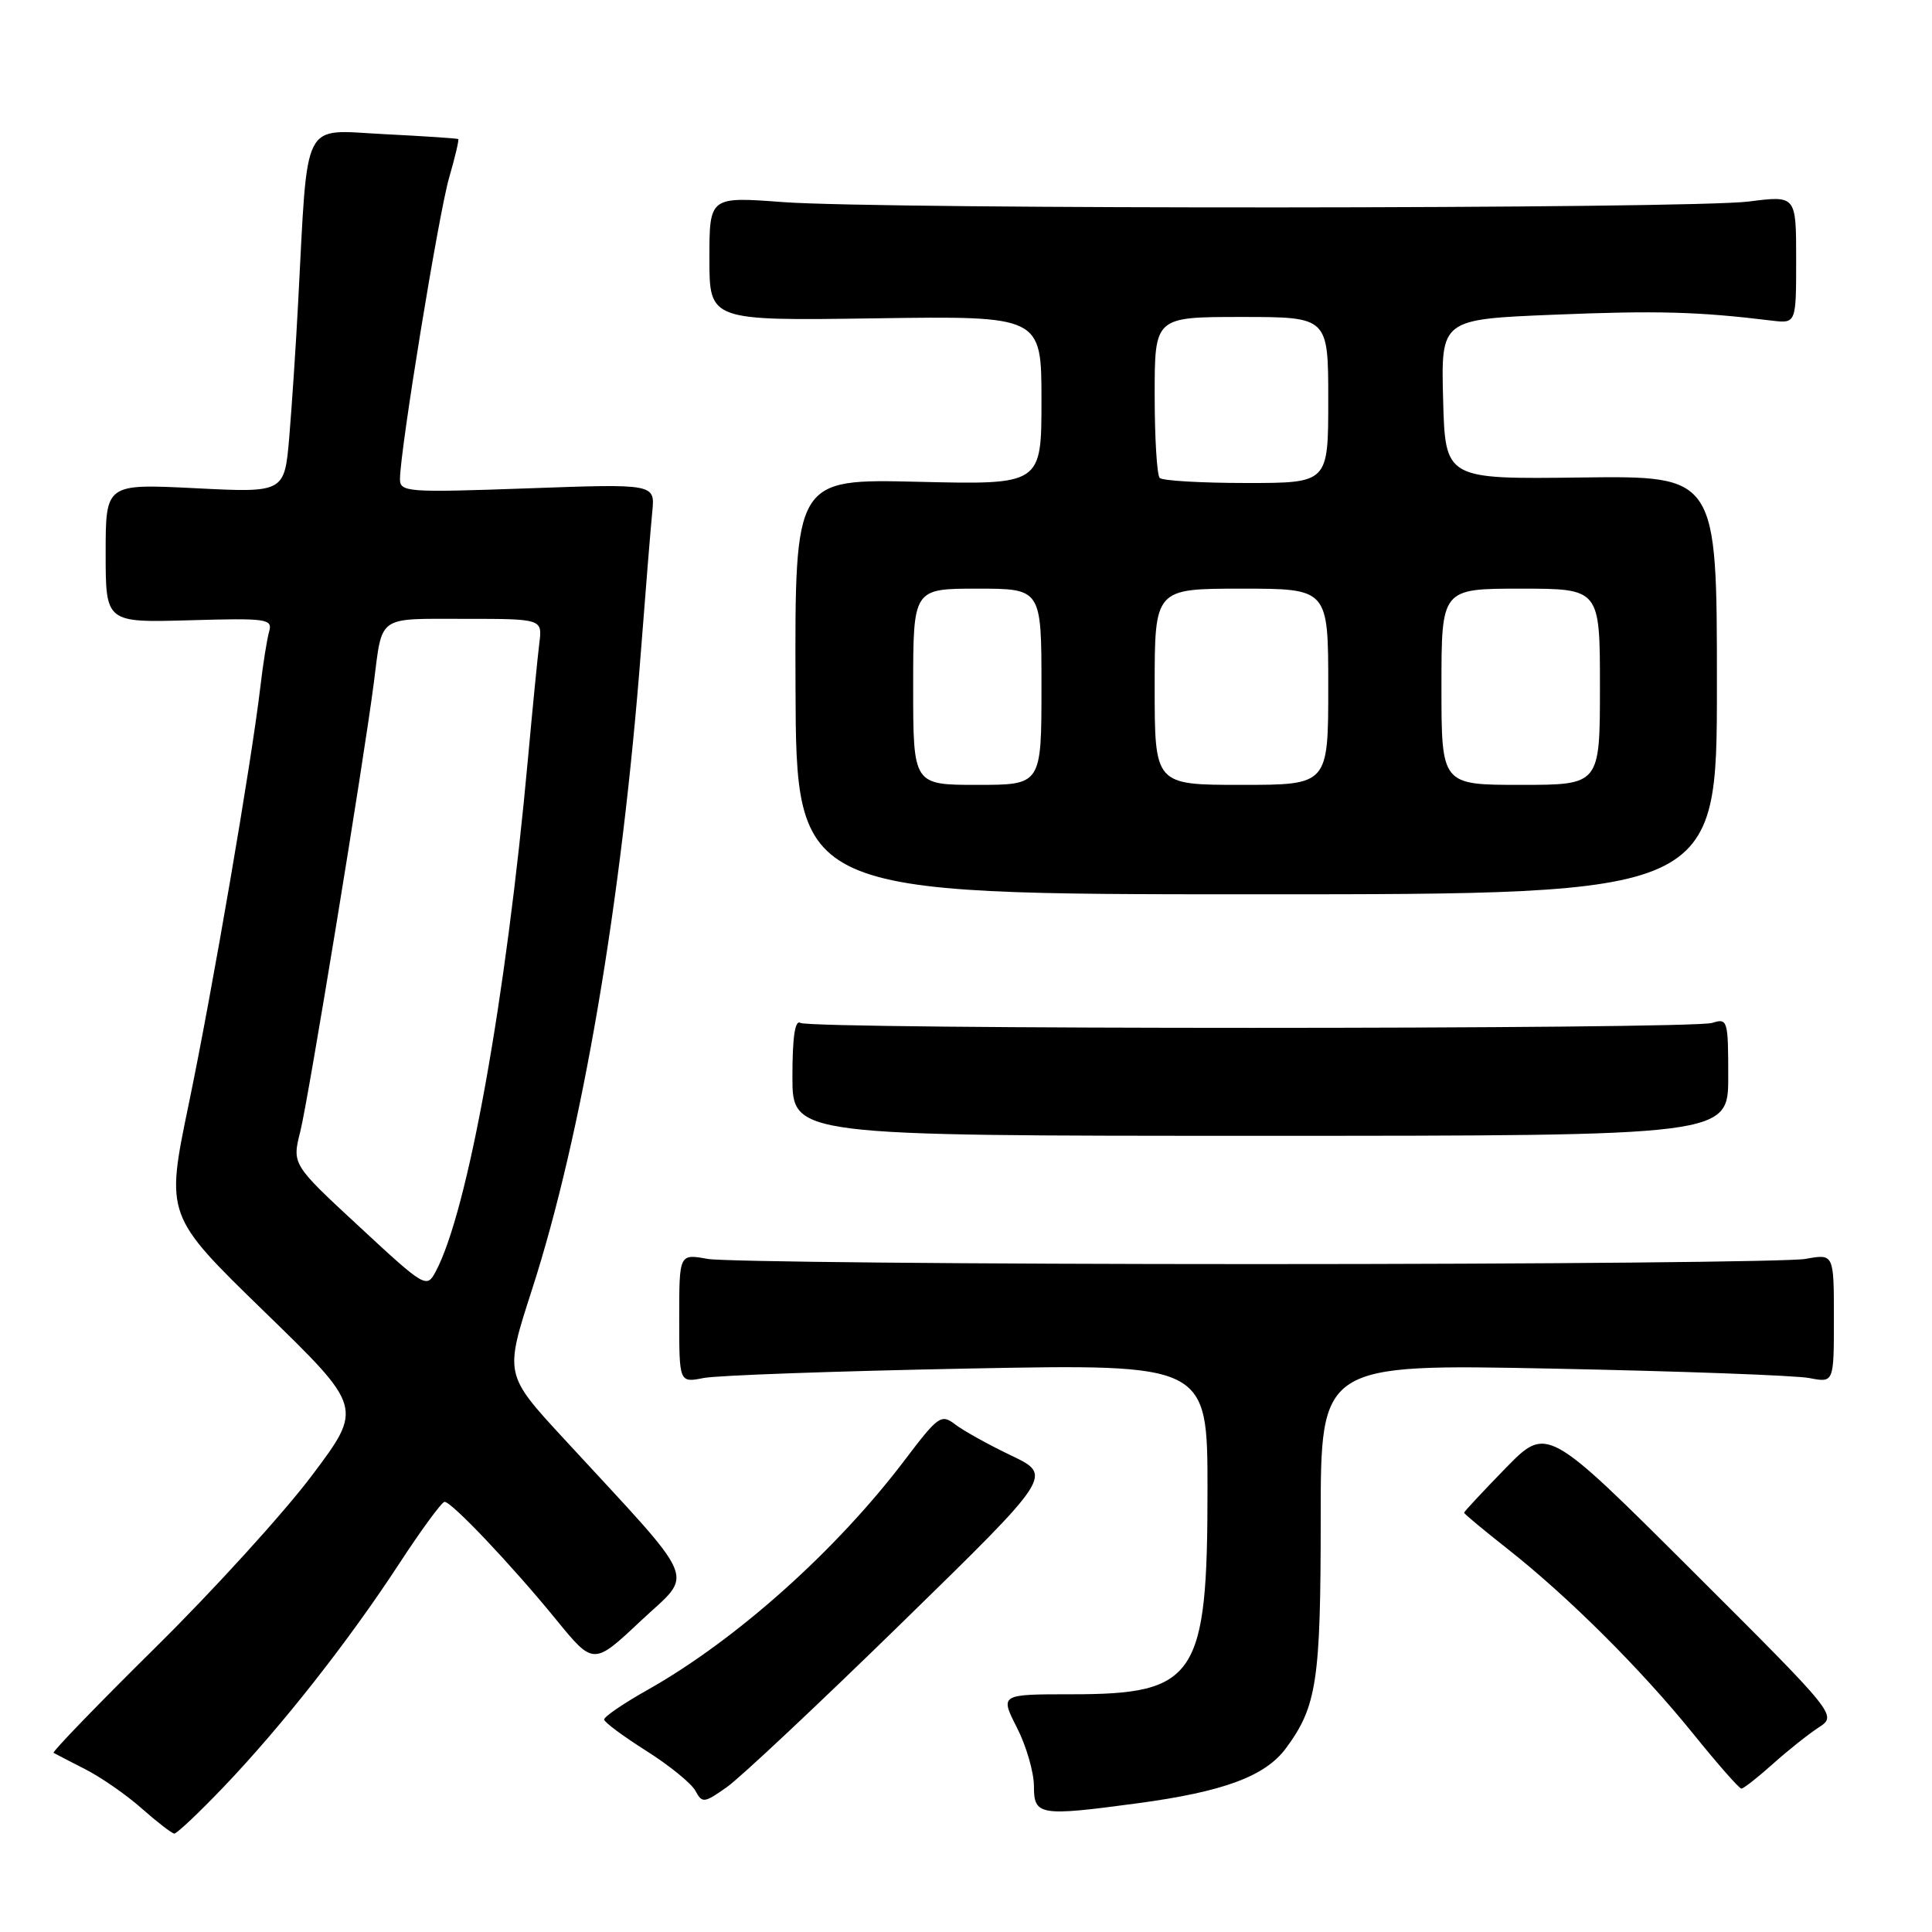 <?xml version="1.0" encoding="UTF-8" standalone="no"?>
<!DOCTYPE svg PUBLIC "-//W3C//DTD SVG 1.1//EN" "http://www.w3.org/Graphics/SVG/1.1/DTD/svg11.dtd" >
<svg xmlns="http://www.w3.org/2000/svg" xmlns:xlink="http://www.w3.org/1999/xlink" version="1.1" viewBox="0 0 256 256">
 <g >
 <path fill="currentColor"
d=" M 29.66 236.75 C 37.38 228.66 46.13 217.54 52.88 207.22 C 55.83 202.70 58.55 199.00 58.91 199.00 C 59.85 199.00 67.82 207.41 73.67 214.58 C 78.64 220.67 78.64 220.67 84.90 214.78 C 91.99 208.12 92.96 210.43 74.68 190.60 C 66.86 182.12 66.86 182.12 70.47 170.95 C 77.12 150.38 82.38 119.55 84.95 86.00 C 85.56 78.03 86.23 69.83 86.43 67.80 C 86.80 64.10 86.80 64.10 69.90 64.71 C 53.92 65.28 53.00 65.21 53.00 63.47 C 53.00 59.74 58.12 28.35 59.51 23.55 C 60.30 20.83 60.84 18.53 60.72 18.43 C 60.60 18.33 56.14 18.04 50.81 17.77 C 39.87 17.22 40.82 15.35 39.51 40.00 C 39.21 45.78 38.67 53.83 38.33 57.90 C 37.70 65.29 37.70 65.29 25.85 64.69 C 14.00 64.10 14.00 64.10 14.00 73.30 C 14.00 82.50 14.00 82.50 25.09 82.19 C 35.40 81.89 36.14 82.00 35.66 83.69 C 35.38 84.68 34.85 87.97 34.50 91.00 C 33.31 101.11 28.12 131.34 25.01 146.29 C 21.94 161.07 21.94 161.07 35.02 173.79 C 48.10 186.50 48.10 186.50 41.34 195.50 C 37.62 200.45 28.31 210.69 20.64 218.26 C 12.97 225.84 6.88 232.14 7.10 232.26 C 7.32 232.39 9.21 233.37 11.29 234.43 C 13.38 235.49 16.75 237.83 18.79 239.64 C 20.83 241.44 22.77 242.94 23.09 242.96 C 23.42 242.98 26.37 240.19 29.66 236.75 Z  M 150.68 238.95 C 162.10 237.42 167.62 235.38 170.38 231.67 C 174.49 226.12 175.00 222.74 175.00 201.22 C 175.00 180.73 175.00 180.73 205.75 181.35 C 222.66 181.69 237.96 182.25 239.75 182.60 C 243.00 183.23 243.00 183.23 243.00 174.68 C 243.00 166.13 243.00 166.13 239.25 166.81 C 237.19 167.19 204.45 167.50 166.50 167.50 C 128.55 167.50 95.81 167.19 93.75 166.81 C 90.00 166.13 90.00 166.13 90.00 174.68 C 90.00 183.23 90.00 183.23 93.25 182.59 C 95.04 182.24 110.79 181.68 128.25 181.34 C 160.00 180.73 160.00 180.73 160.00 197.40 C 160.00 222.23 158.49 224.50 142.04 224.50 C 132.50 224.50 132.50 224.50 134.75 228.92 C 135.99 231.35 137.00 234.84 137.00 236.67 C 137.00 240.57 137.72 240.69 150.68 238.95 Z  M 119.50 215.03 C 139.50 195.50 139.50 195.50 134.00 192.87 C 130.97 191.42 127.62 189.56 126.55 188.73 C 124.72 187.33 124.31 187.62 119.91 193.43 C 110.81 205.45 97.52 217.33 85.75 223.95 C 82.59 225.73 80.02 227.49 80.05 227.85 C 80.07 228.21 82.59 230.07 85.64 232.00 C 88.69 233.93 91.61 236.30 92.14 237.28 C 93.05 238.96 93.29 238.93 96.30 236.81 C 98.06 235.58 108.50 225.77 119.50 215.03 Z  M 234.89 233.75 C 236.88 231.96 239.63 229.78 240.98 228.90 C 243.44 227.29 243.44 227.29 224.21 208.11 C 204.98 188.93 204.98 188.93 199.49 194.55 C 196.47 197.65 194.00 200.30 194.00 200.44 C 194.00 200.59 196.59 202.74 199.75 205.23 C 207.79 211.56 217.48 221.21 224.37 229.75 C 227.59 233.74 230.46 237.00 230.74 237.00 C 231.03 237.00 232.89 235.54 234.89 233.75 Z  M 229.00 142.68 C 229.00 135.16 228.92 134.89 226.87 135.54 C 224.12 136.41 107.49 136.42 106.07 135.54 C 105.34 135.09 105.00 137.39 105.00 142.69 C 105.00 150.50 105.00 150.50 167.00 150.50 C 229.00 150.50 229.00 150.50 229.00 142.68 Z  M 227.50 90.77 C 227.50 63.04 227.50 63.04 209.50 63.27 C 191.50 63.50 191.50 63.50 191.22 52.91 C 190.94 42.31 190.94 42.31 205.92 41.70 C 219.52 41.14 225.02 41.29 234.75 42.48 C 238.00 42.87 238.00 42.87 238.00 34.39 C 238.00 25.90 238.00 25.90 231.75 26.70 C 223.96 27.70 117.02 27.76 103.75 26.78 C 94.00 26.05 94.00 26.05 94.00 34.28 C 94.00 42.50 94.00 42.50 116.00 42.18 C 138.00 41.86 138.00 41.86 138.00 53.05 C 138.00 64.23 138.00 64.23 121.66 63.84 C 105.32 63.45 105.32 63.45 105.41 90.97 C 105.50 118.50 105.50 118.50 166.50 118.50 C 227.50 118.50 227.50 118.50 227.50 90.77 Z  M 47.60 162.53 C 38.69 154.28 38.69 154.28 39.80 149.89 C 40.86 145.67 48.21 100.79 49.53 90.50 C 50.69 81.44 49.89 82.00 61.50 82.00 C 71.87 82.00 71.87 82.00 71.46 85.25 C 71.24 87.04 70.56 93.90 69.96 100.50 C 67.05 132.43 61.99 160.56 57.72 168.51 C 56.53 170.73 56.31 170.61 47.60 162.53 Z  M 121.00 91.00 C 121.00 78.00 121.00 78.00 129.50 78.00 C 138.00 78.00 138.00 78.00 138.00 91.00 C 138.00 104.00 138.00 104.00 129.50 104.00 C 121.00 104.00 121.00 104.00 121.00 91.00 Z  M 153.00 91.00 C 153.00 78.00 153.00 78.00 164.50 78.00 C 176.00 78.00 176.00 78.00 176.00 91.00 C 176.00 104.00 176.00 104.00 164.50 104.00 C 153.00 104.00 153.00 104.00 153.00 91.00 Z  M 191.00 91.00 C 191.00 78.00 191.00 78.00 201.50 78.00 C 212.00 78.00 212.00 78.00 212.00 91.00 C 212.00 104.00 212.00 104.00 201.50 104.00 C 191.00 104.00 191.00 104.00 191.00 91.00 Z  M 153.67 63.33 C 153.30 62.97 153.00 58.02 153.00 52.33 C 153.00 42.00 153.00 42.00 164.50 42.00 C 176.00 42.00 176.00 42.00 176.00 53.00 C 176.00 64.00 176.00 64.00 165.17 64.00 C 159.21 64.00 154.03 63.70 153.67 63.33 Z "/>
</g>
</svg>